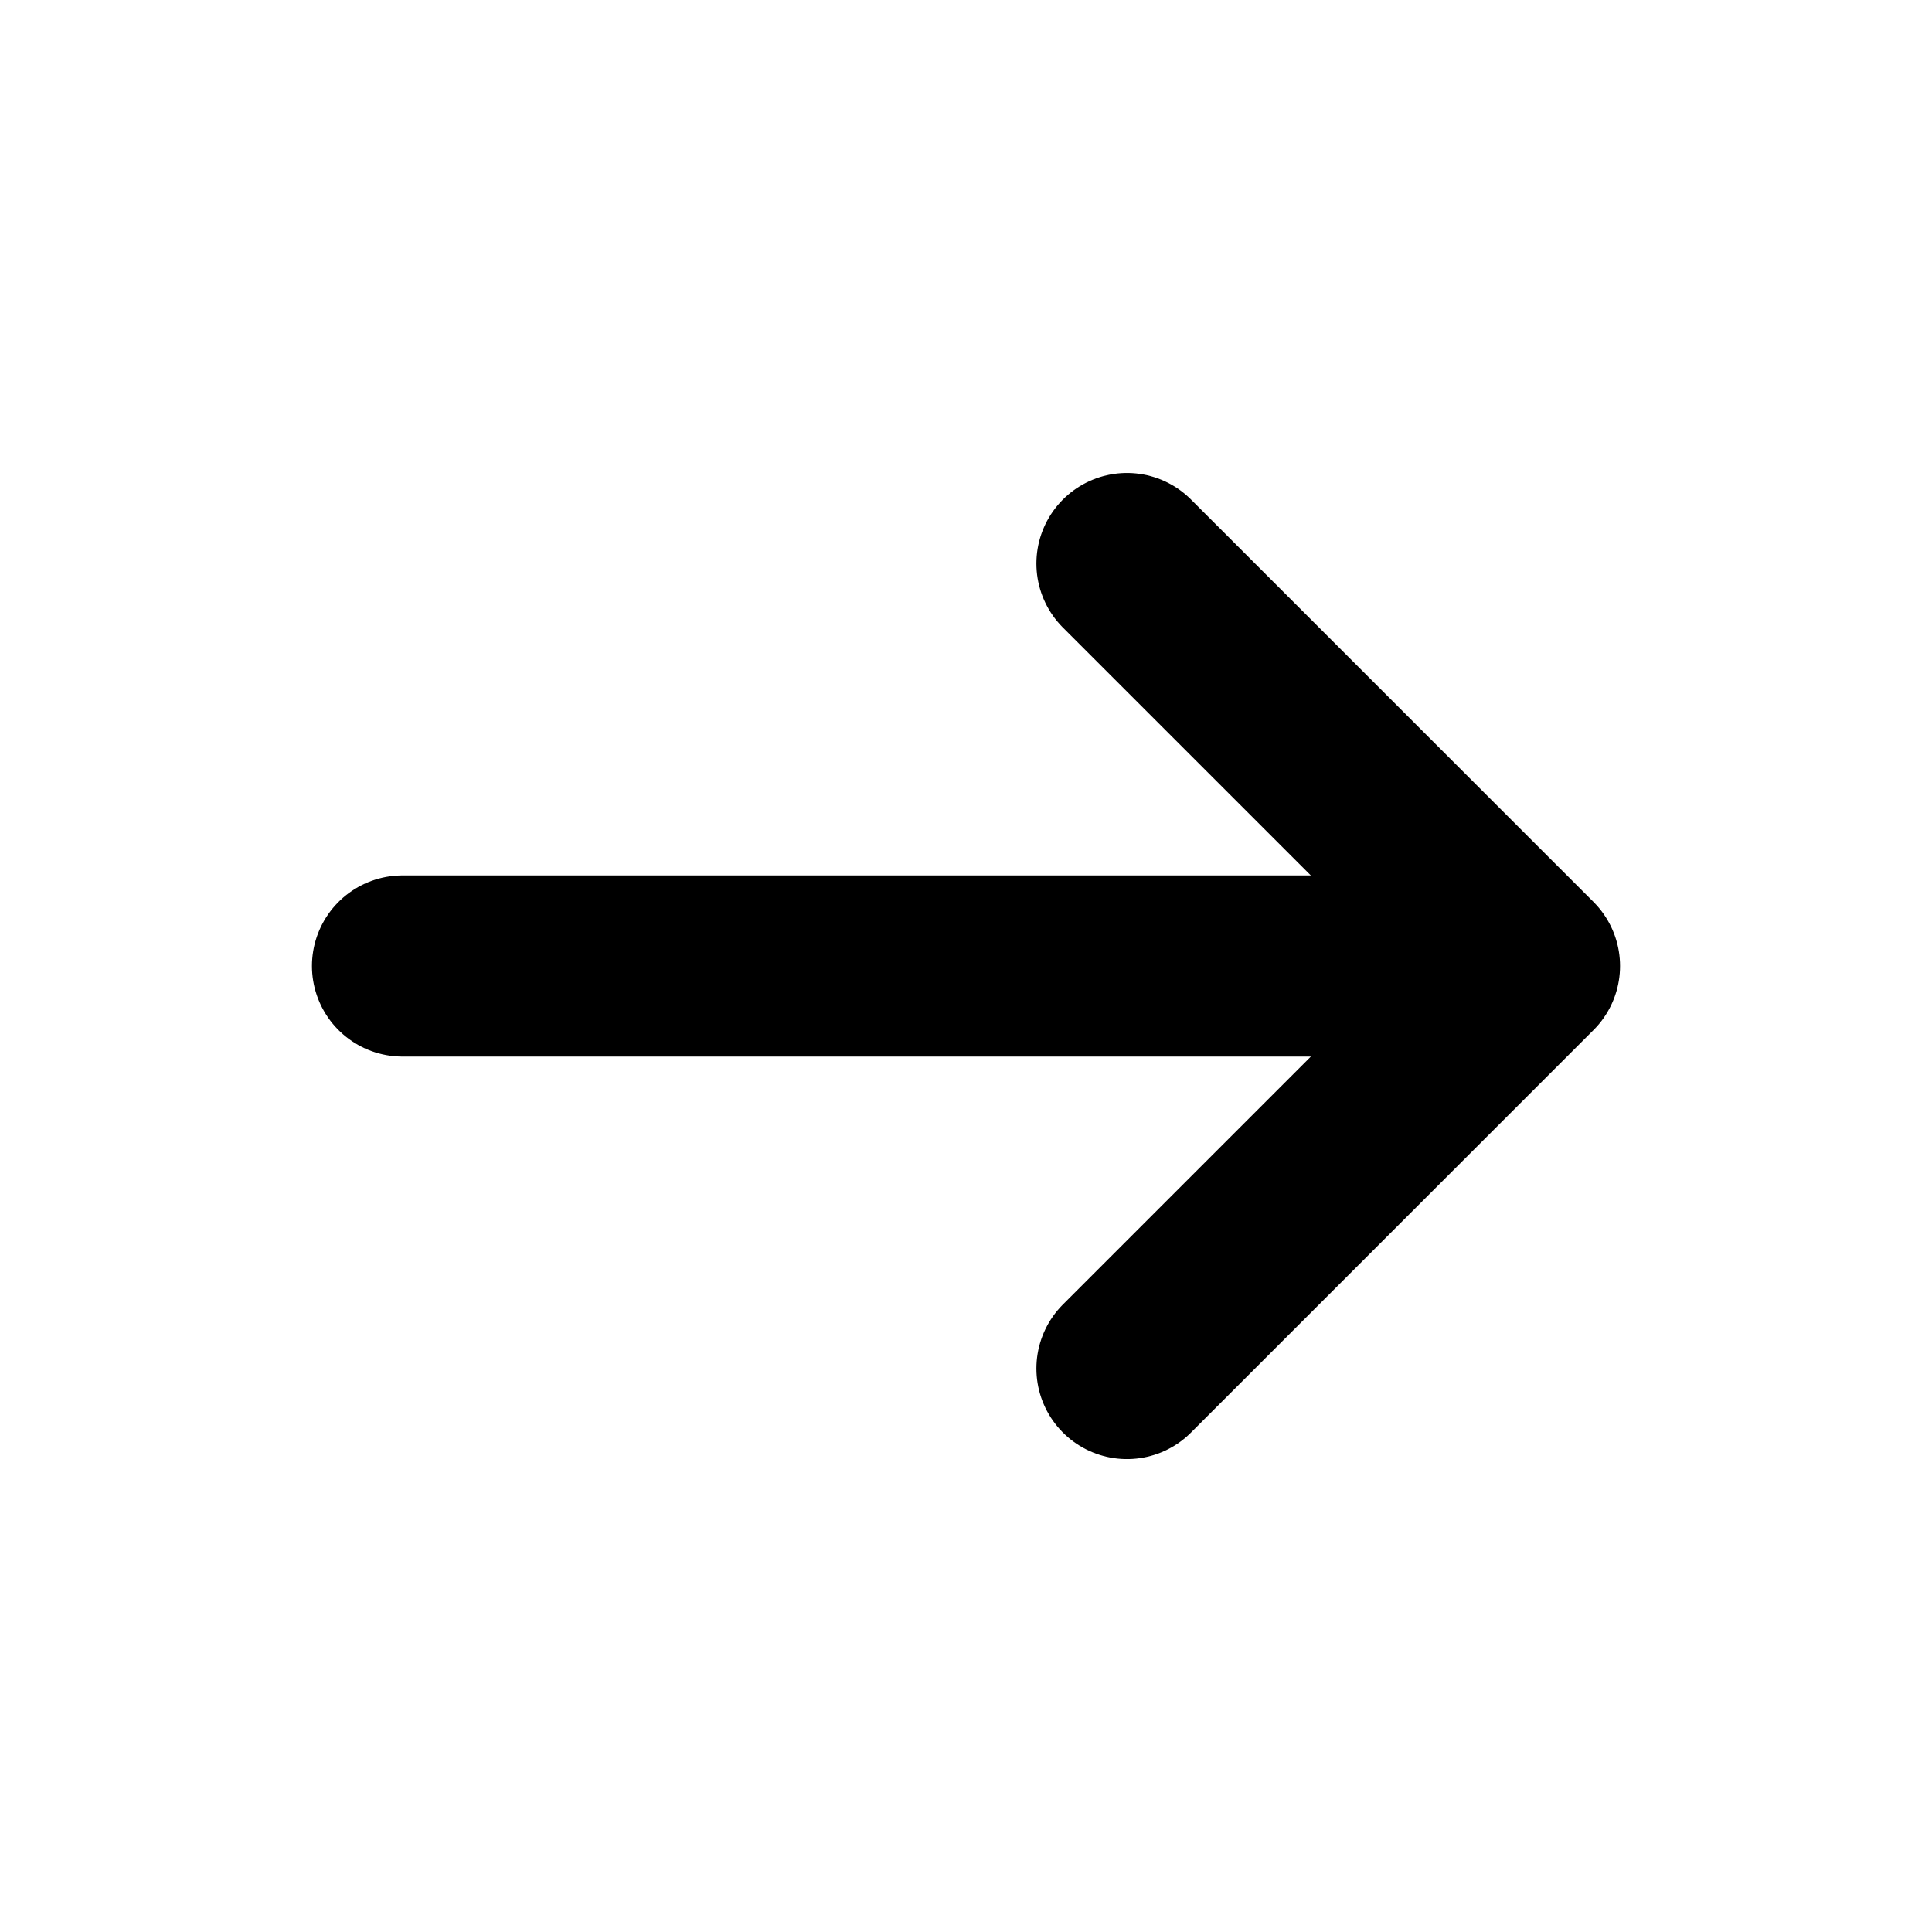 <svg width="100%" height="100%" viewBox="0 0 32 32" fill="none" xmlns="http://www.w3.org/2000/svg">
<g id="arrow-right">
<path id="Vector" d="M18.666 22.667L25.333 16L18.666 9.334" stroke="current" stroke-width="3" stroke-linecap="round" stroke-linejoin="round"/>
<path id="Vector_2" d="M24 16H6.667" stroke="current" stroke-width="3" stroke-linecap="round" stroke-linejoin="round"/>
</g>
</svg>

